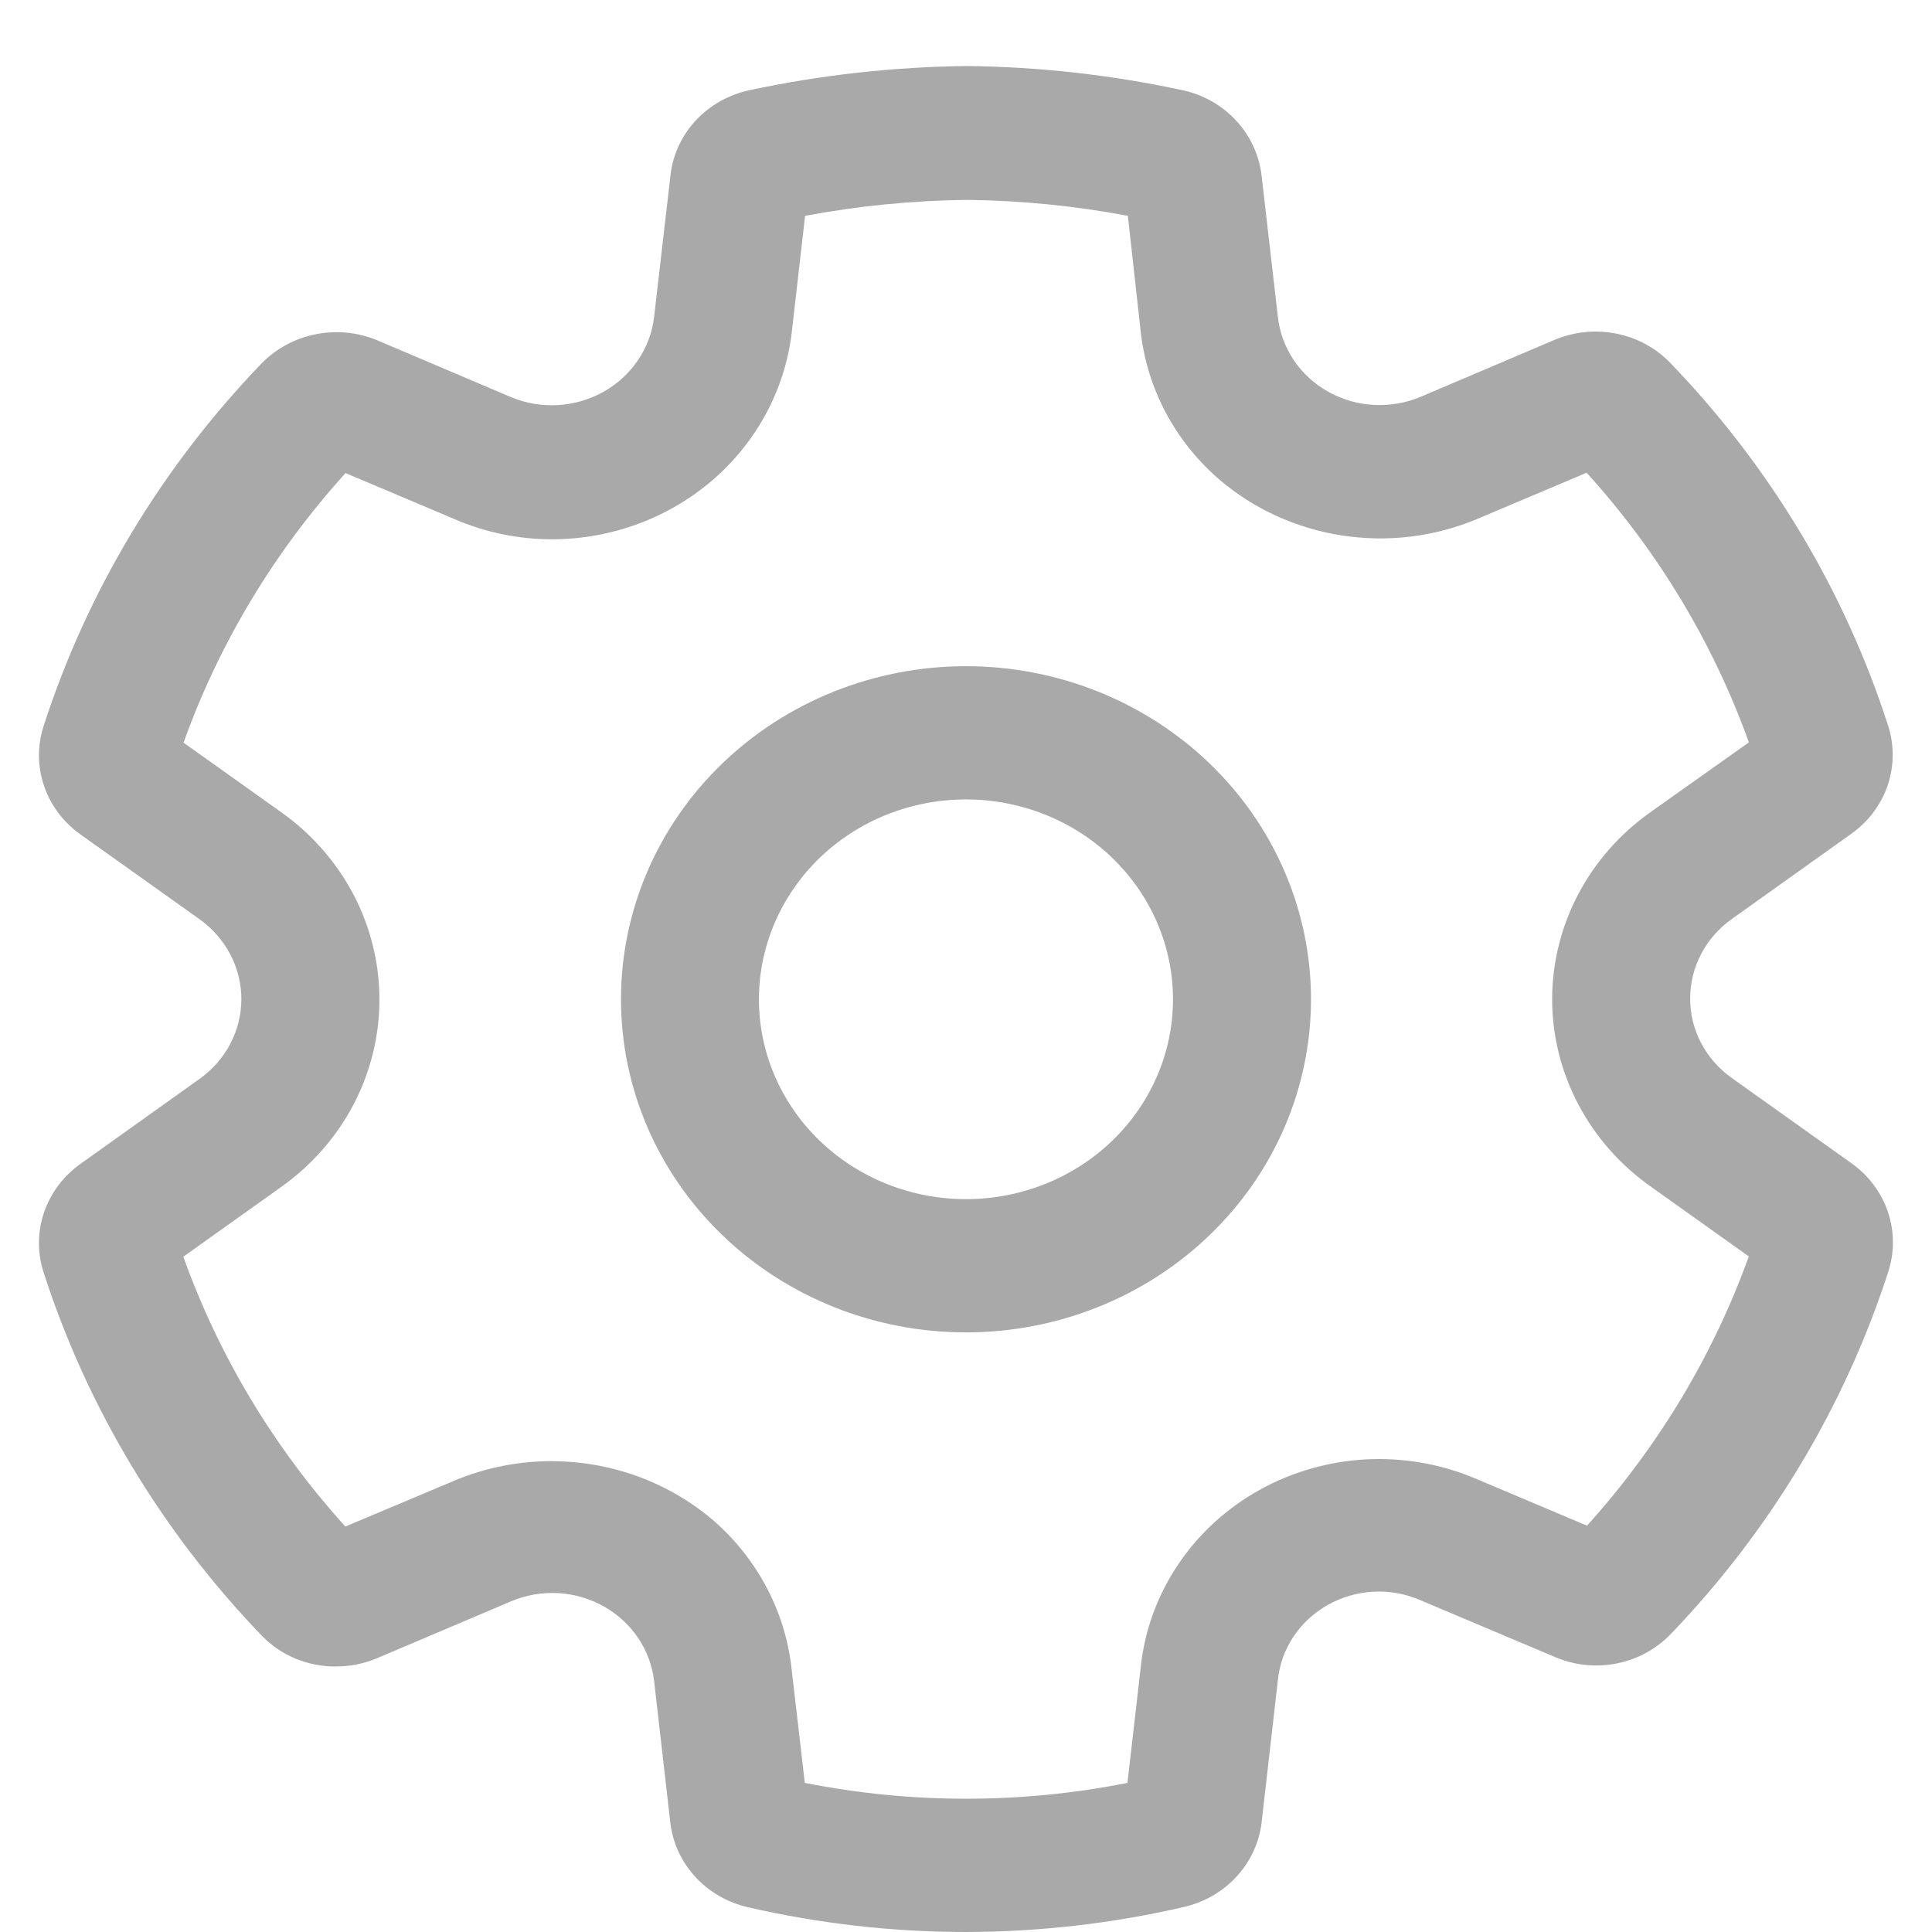 <svg width="28" height="28" viewBox="0 0 28 28" fill="none" xmlns="http://www.w3.org/2000/svg">
<g clip-path="url(#clip0_400_87)">
<path d="M13.999 9.655C12.673 9.655 11.402 10.164 10.464 11.069C9.526 11.974 9 13.202 9 14.483C9 15.763 9.526 16.991 10.464 17.896C11.402 18.802 12.673 19.31 13.999 19.31C15.326 19.31 16.597 18.802 17.535 17.896C18.473 16.991 19 15.763 19 14.483C19 13.202 18.473 11.974 17.535 11.069C16.597 10.164 15.326 9.655 13.999 9.655ZM10.999 14.483C10.999 13.714 11.316 12.978 11.878 12.434C12.441 11.891 13.204 11.586 13.999 11.586C14.795 11.586 15.558 11.891 16.121 12.434C16.683 12.978 17 13.714 17 14.483C17 15.251 16.683 15.988 16.121 16.531C15.558 17.074 14.795 17.379 13.999 17.379C13.204 17.379 12.441 17.074 11.878 16.531C11.316 15.988 10.999 15.251 10.999 14.483ZM10.839 27.641C11.874 27.879 12.935 28 13.999 28C15.062 27.998 16.122 27.877 17.155 27.638C17.453 27.57 17.721 27.416 17.923 27.195C18.125 26.974 18.252 26.699 18.285 26.406L18.52 24.349C18.542 24.125 18.62 23.909 18.746 23.719C18.872 23.53 19.043 23.372 19.245 23.259C19.447 23.145 19.674 23.08 19.907 23.068C20.14 23.056 20.372 23.099 20.585 23.191L22.541 24.017C22.82 24.136 23.132 24.168 23.431 24.108C23.731 24.049 24.003 23.9 24.212 23.684C25.656 22.181 26.734 20.386 27.367 18.429C27.458 18.146 27.456 17.842 27.36 17.561C27.264 17.279 27.08 17.034 26.832 16.858L25.104 15.627C24.915 15.494 24.761 15.32 24.655 15.119C24.549 14.918 24.494 14.695 24.495 14.469C24.495 14.244 24.551 14.021 24.657 13.821C24.763 13.62 24.917 13.446 25.107 13.313L26.826 12.087C27.075 11.912 27.26 11.666 27.357 11.384C27.453 11.101 27.455 10.797 27.363 10.514C26.732 8.556 25.653 6.76 24.206 5.258C23.997 5.042 23.724 4.894 23.424 4.835C23.125 4.775 22.813 4.807 22.532 4.925L20.587 5.752C20.373 5.841 20.141 5.881 19.909 5.868C19.677 5.856 19.451 5.79 19.249 5.677C19.048 5.564 18.877 5.408 18.75 5.219C18.624 5.031 18.544 4.816 18.52 4.593L18.284 2.546C18.25 2.25 18.122 1.971 17.916 1.749C17.711 1.526 17.438 1.372 17.137 1.307C16.11 1.086 15.062 0.968 14.009 0.957C12.951 0.969 11.897 1.086 10.864 1.307C10.562 1.371 10.289 1.525 10.083 1.746C9.877 1.968 9.749 2.247 9.717 2.543L9.48 4.592C9.454 4.816 9.374 5.03 9.247 5.219C9.119 5.408 8.948 5.565 8.747 5.678C8.545 5.791 8.319 5.857 8.086 5.871C7.853 5.884 7.621 5.845 7.407 5.756L5.461 4.929C5.18 4.814 4.869 4.784 4.571 4.845C4.272 4.905 4 5.053 3.791 5.267C2.344 6.77 1.264 8.567 0.631 10.525C0.54 10.808 0.543 11.111 0.639 11.392C0.735 11.673 0.92 11.918 1.167 12.094L2.892 13.322C3.079 13.456 3.232 13.63 3.337 13.831C3.443 14.032 3.498 14.254 3.498 14.479C3.498 14.705 3.443 14.927 3.337 15.128C3.232 15.329 3.079 15.503 2.892 15.636L1.167 16.867C0.919 17.043 0.734 17.29 0.638 17.572C0.542 17.854 0.54 18.158 0.632 18.441C1.265 20.401 2.345 22.199 3.792 23.703C3.929 23.846 4.096 23.96 4.281 24.037C4.467 24.114 4.667 24.154 4.869 24.152C5.072 24.152 5.273 24.112 5.46 24.034L7.415 23.204C7.628 23.115 7.86 23.076 8.092 23.089C8.323 23.102 8.549 23.168 8.75 23.281C8.95 23.393 9.121 23.55 9.248 23.738C9.375 23.926 9.454 24.14 9.48 24.363L9.715 26.416C9.749 26.707 9.875 26.981 10.076 27.2C10.278 27.42 10.544 27.573 10.839 27.641ZM16.34 25.839C14.798 26.145 13.207 26.145 11.664 25.839L11.469 24.159C11.373 23.337 10.967 22.578 10.329 22.027C9.828 21.602 9.214 21.322 8.556 21.22C7.898 21.117 7.224 21.196 6.611 21.448L5.005 22.124C3.969 20.978 3.171 19.651 2.657 18.213L4.081 17.198C4.52 16.885 4.878 16.476 5.125 16.005C5.371 15.534 5.499 15.014 5.499 14.487C5.499 13.959 5.371 13.439 5.125 12.968C4.878 12.497 4.52 12.088 4.081 11.775L2.66 10.763C3.175 9.327 3.972 8 5.008 6.856L6.608 7.532C7.049 7.72 7.525 7.817 8.008 7.816C8.866 7.813 9.694 7.506 10.333 6.953C10.972 6.399 11.378 5.639 11.475 4.815L11.668 3.128C12.443 2.983 13.229 2.906 14.015 2.897C14.797 2.906 15.578 2.983 16.346 3.128L16.532 4.808C16.624 5.632 17.029 6.394 17.669 6.948C18.169 7.376 18.785 7.657 19.445 7.76C20.105 7.862 20.781 7.782 21.395 7.527L22.995 6.851C24.032 7.995 24.83 9.322 25.346 10.759L23.922 11.769C23.48 12.081 23.121 12.489 22.873 12.96C22.625 13.432 22.495 13.953 22.495 14.482C22.495 15.011 22.625 15.532 22.873 16.003C23.121 16.475 23.48 16.883 23.922 17.195L25.345 18.209C24.829 19.642 24.033 20.967 23 22.111L21.399 21.435C20.899 21.22 20.352 21.123 19.805 21.15C19.258 21.178 18.725 21.331 18.251 21.595C17.776 21.86 17.373 22.229 17.075 22.673C16.776 23.117 16.591 23.622 16.534 24.148L16.34 25.839Z" fill="#A9A9A9"/>
</g>
<defs>
<clipPath id="clip0_400_87">
<rect width="28" height="28" fill="white"/>
</clipPath>
</defs>
</svg>
